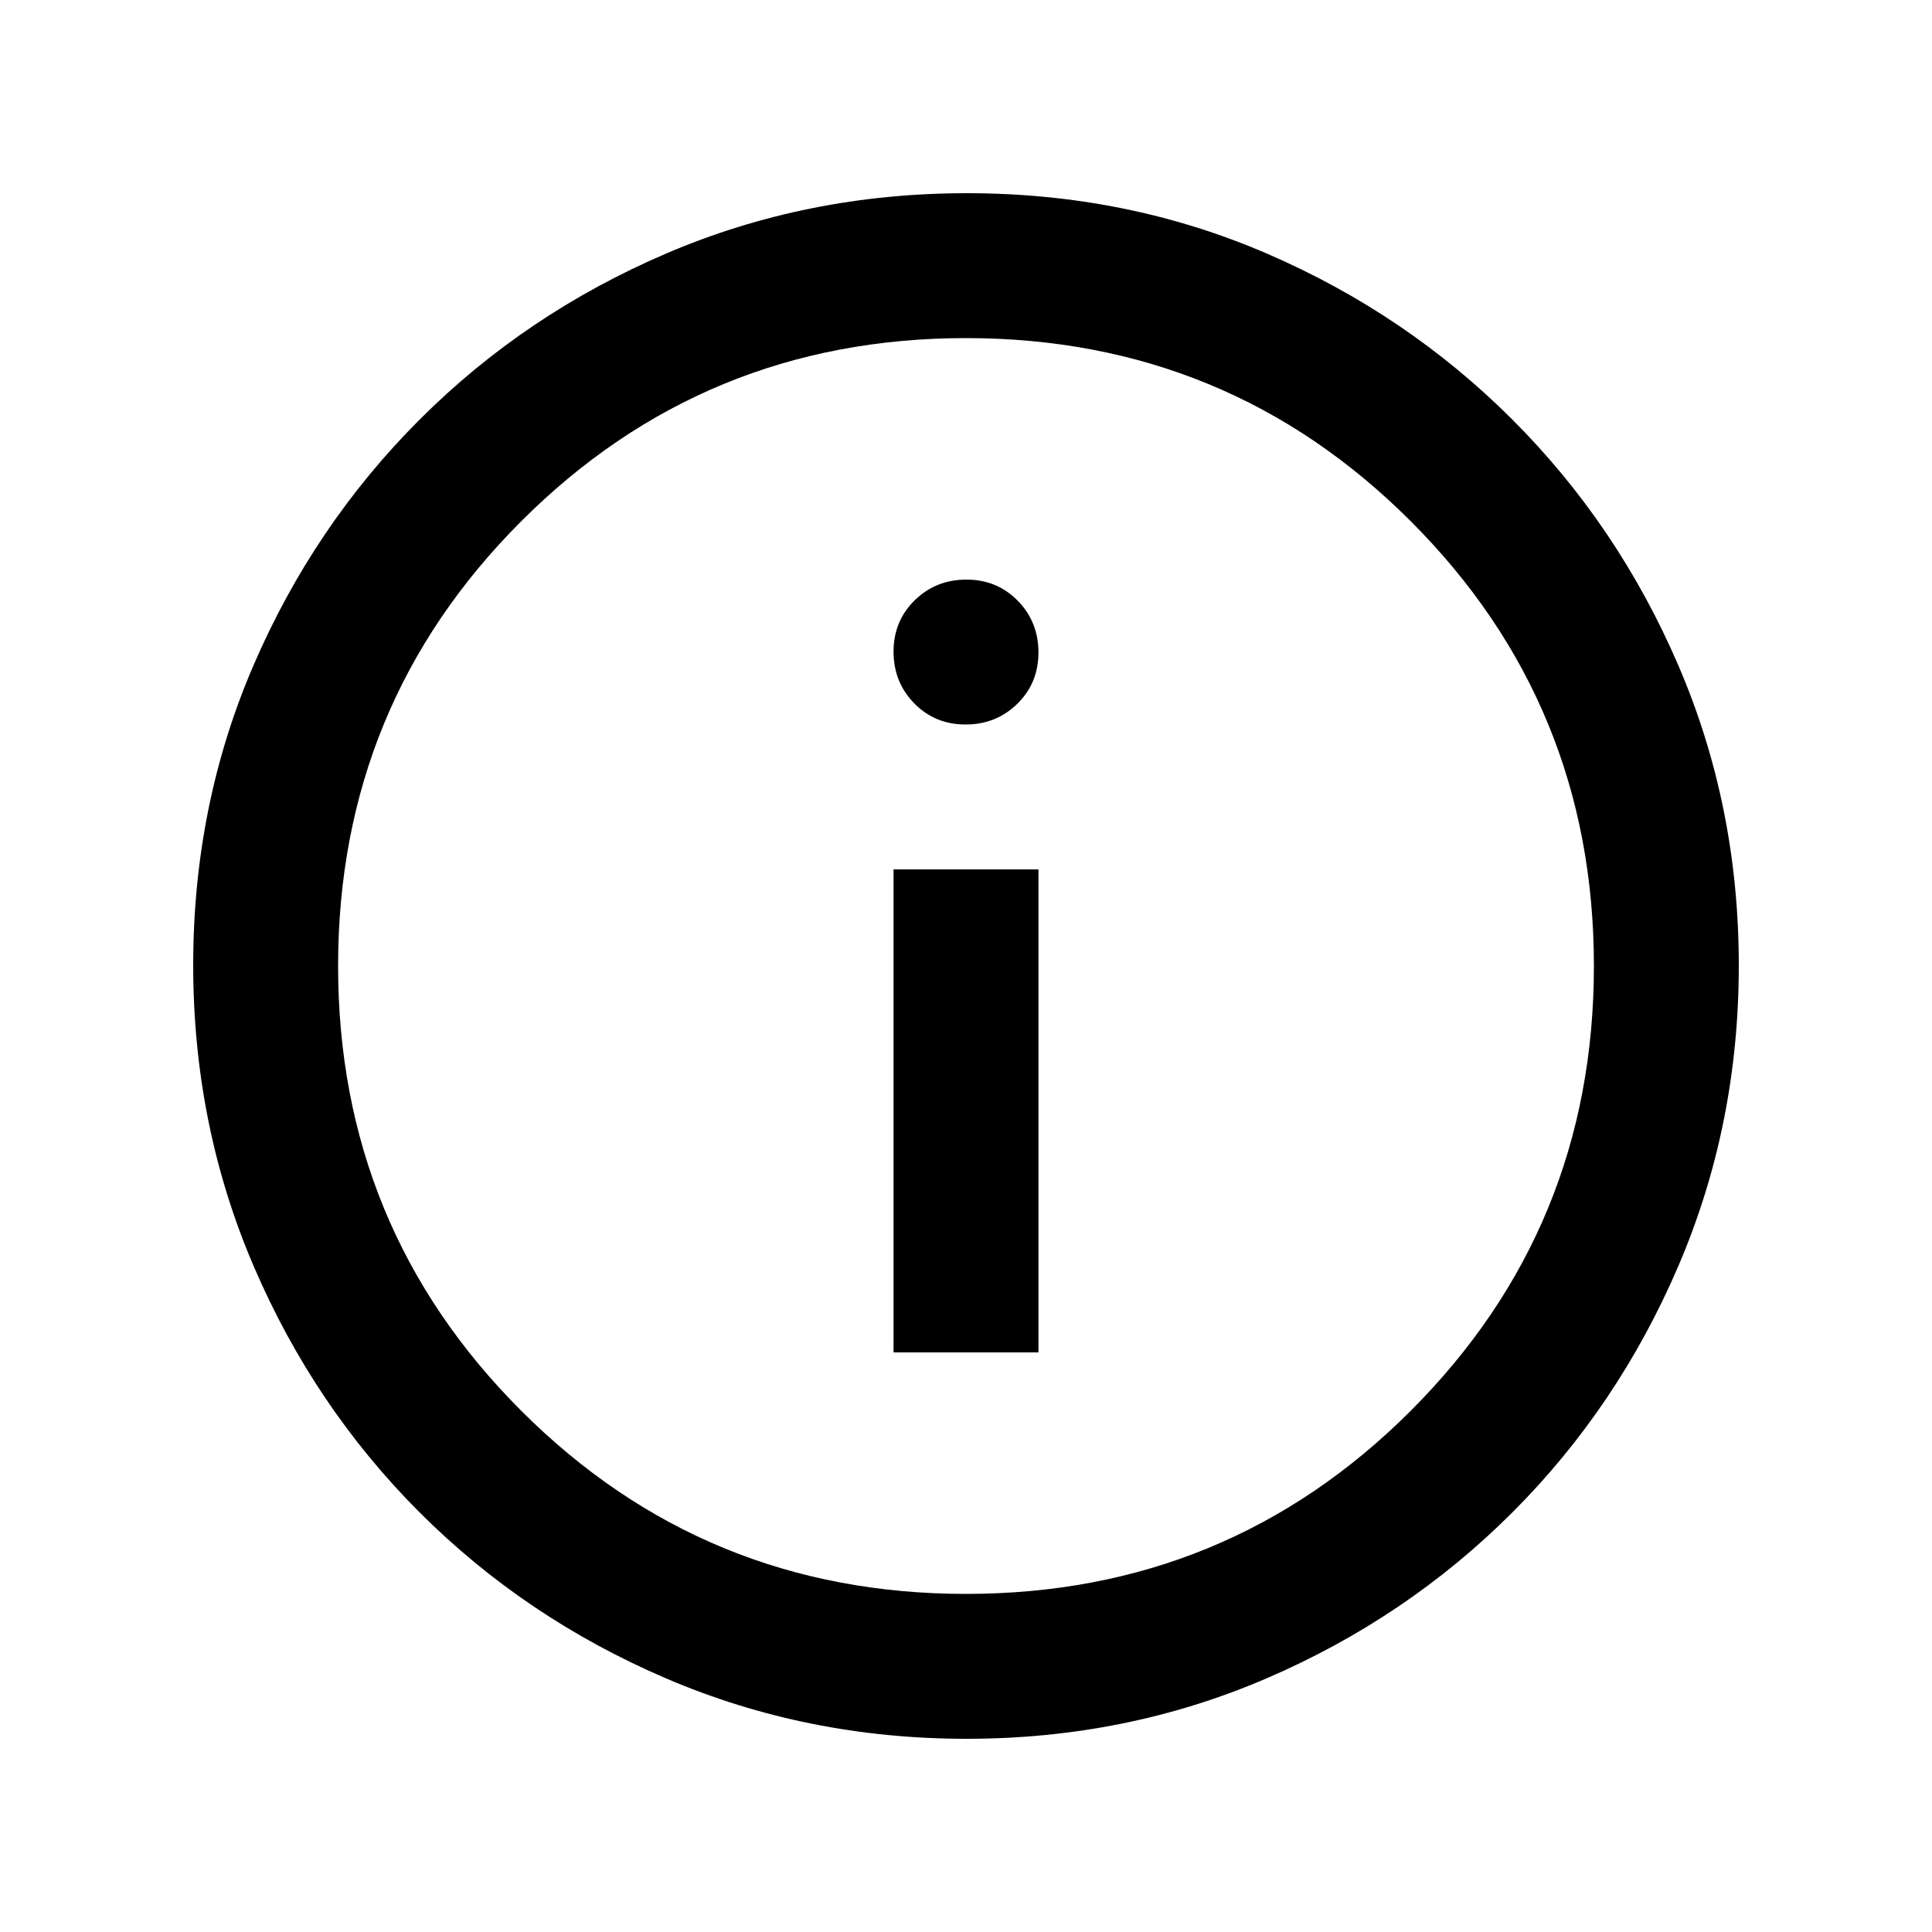 <svg xmlns="http://www.w3.org/2000/svg" height="20" viewBox="0 96 960 960" width="20"><path d="M444 768h72V528h-72v240Zm35.789-312Q495 456 505.5 445.711q10.5-10.29 10.5-25.5Q516 405 505.711 394.5q-10.29-10.5-25.5-10.5Q465 384 454.5 394.289q-10.5 10.29-10.5 25.5Q444 435 454.289 445.5q10.29 10.5 25.5 10.5Zm.487 504Q401 960 331 930q-70-30-122.5-82.5T126 725.042q-30-69.959-30-149.5Q96 496 126 426.5t82.5-122Q261 252 330.958 222q69.959-30 149.5-30Q560 192 629.5 222t122 82.5Q804 357 834 426.724q30 69.725 30 149Q864 655 834 725q-30 70-82.5 122.5T629.276 930q-69.725 30-149 30ZM480 888q130 0 221-91t91-221q0-130-91-221t-221-91q-130 0-221 91t-91 221q0 130 91 221t221 91Zm0-312Z"/></svg>